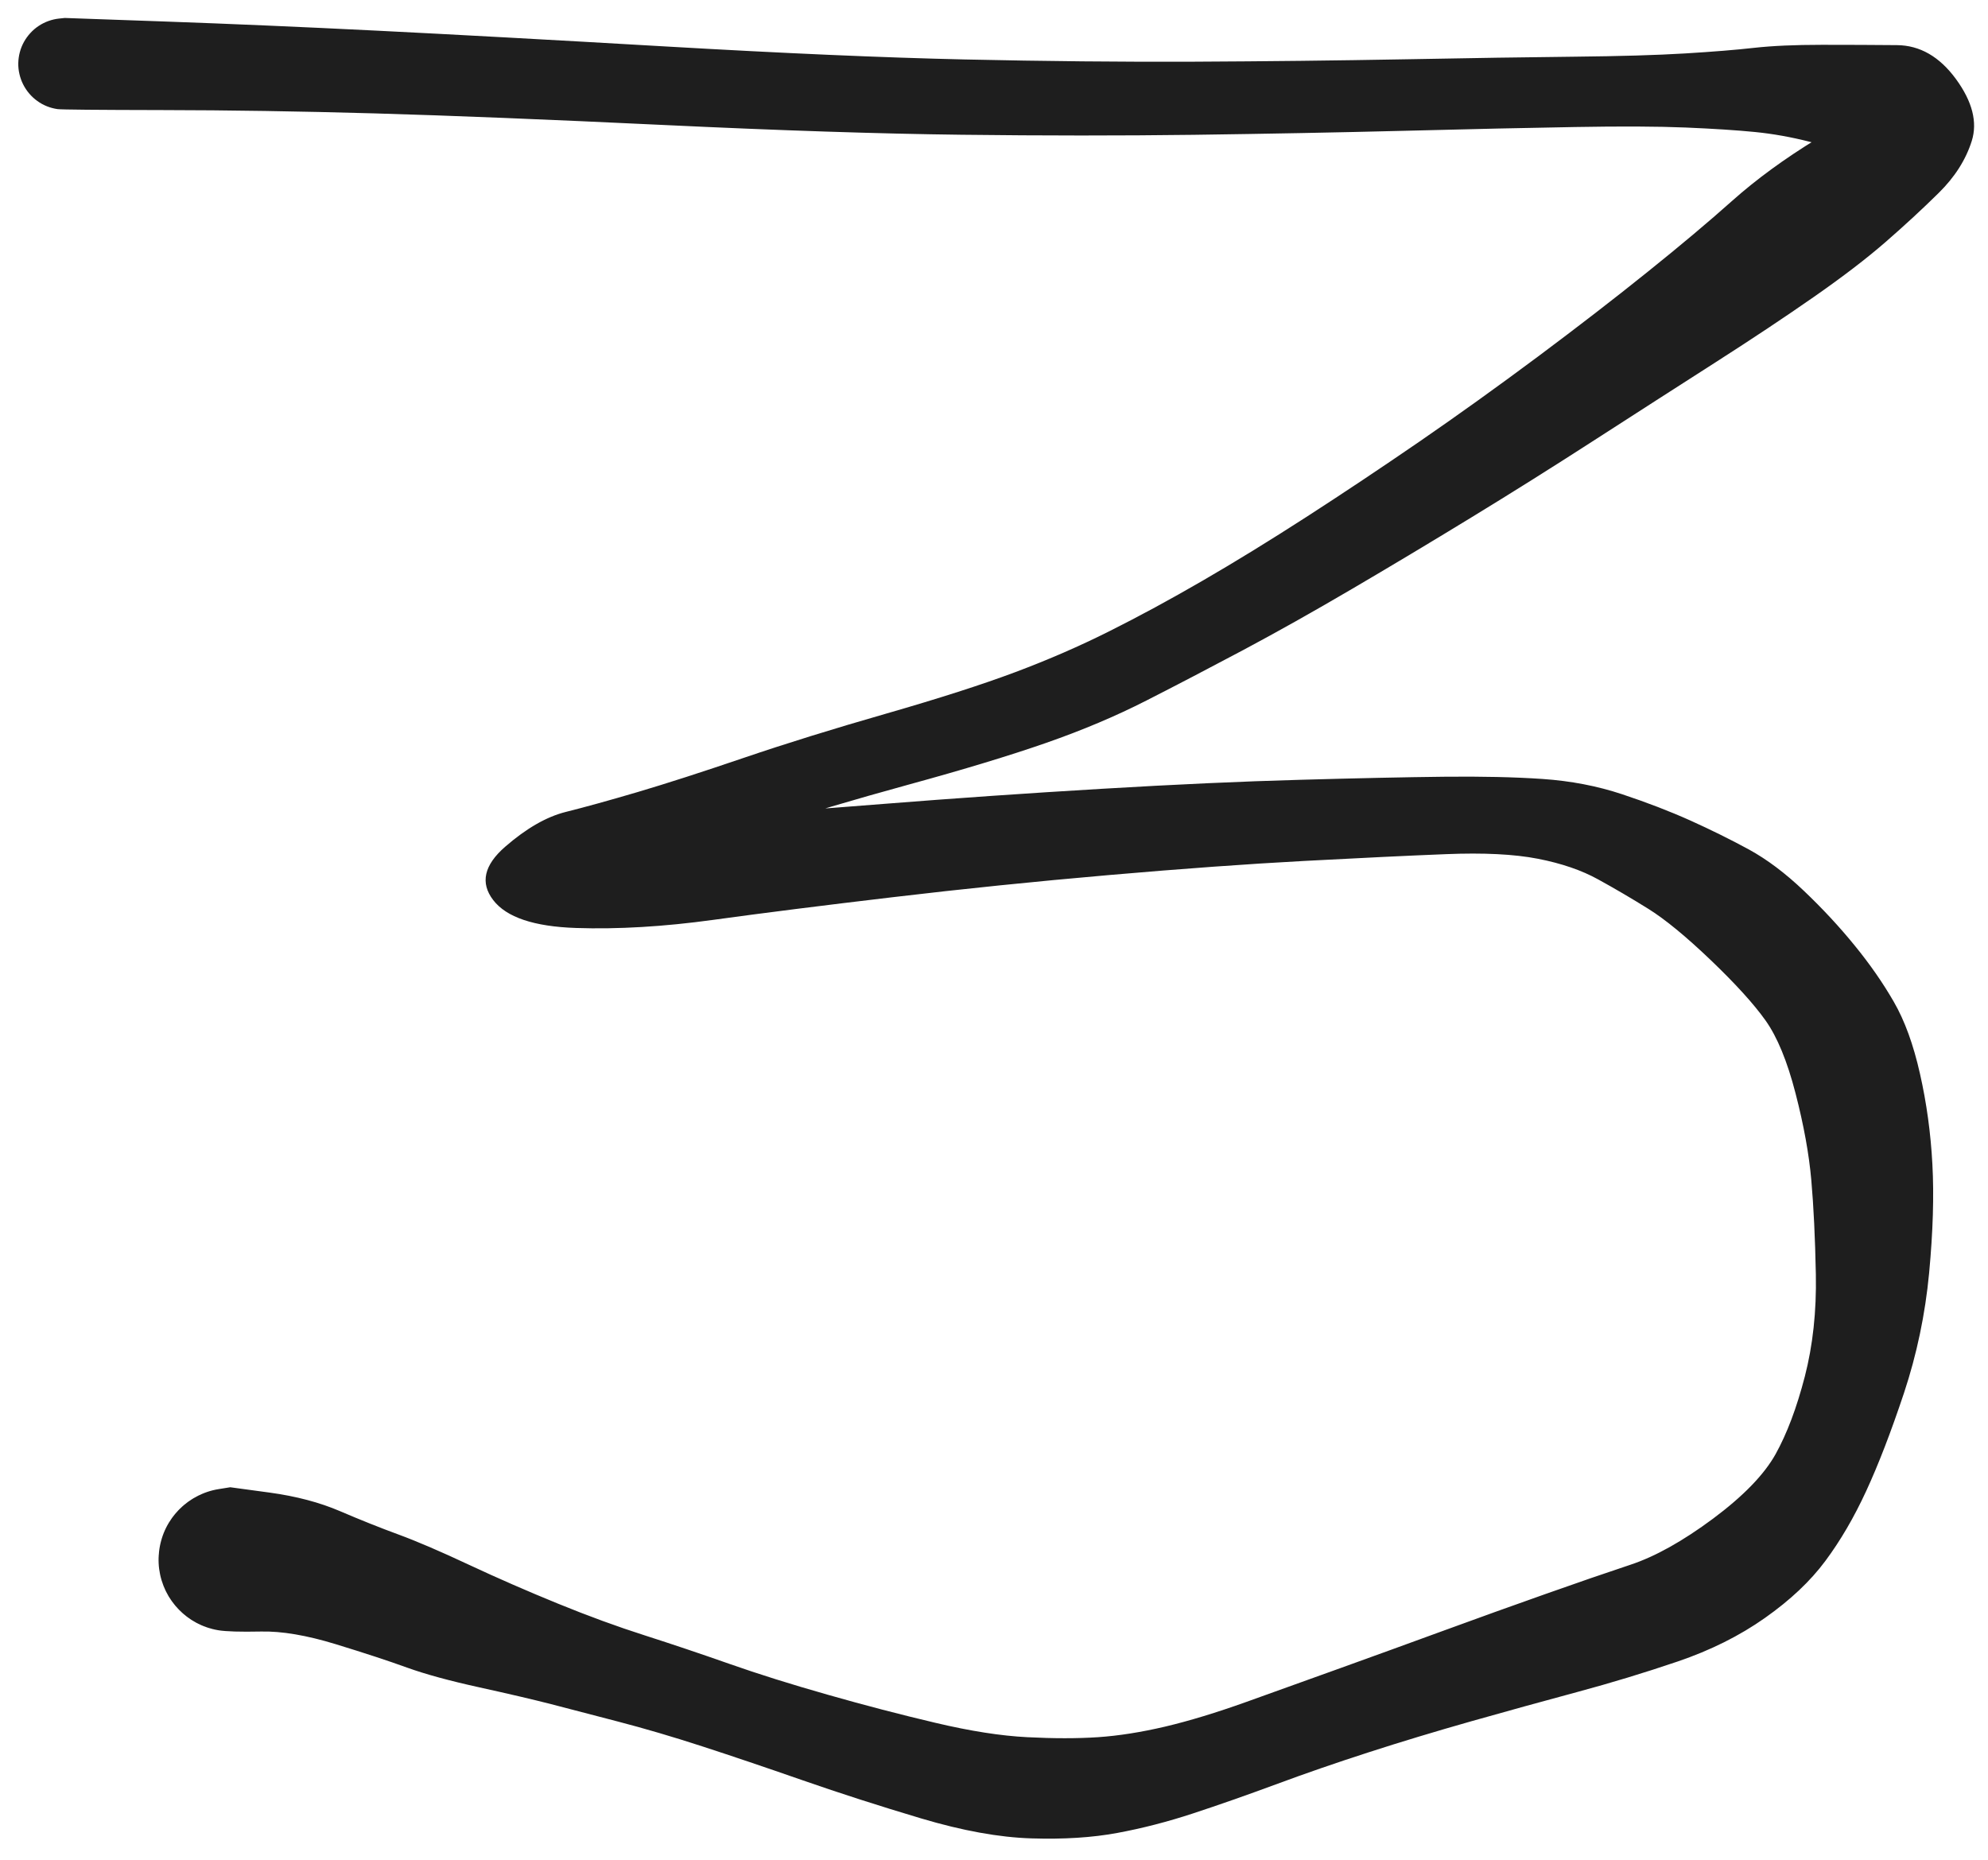 <?xml version="1.0" standalone="no"?>
<!DOCTYPE svg PUBLIC "-//W3C//DTD SVG 1.1//EN" "http://www.w3.org/Graphics/SVG/1.1/DTD/svg11.dtd">
<svg version="1.1" xmlns="http://www.w3.org/2000/svg" viewBox="0 0 311 291" width="311" height="291" filter="invert(93%) hue-rotate(180deg)"><!-- svg-source:excalidraw --><defs><style class="style-fonts">
      </style></defs><g transform="translate(10 10) rotate(0 145.5 135.5)" stroke="none"><path fill="#1e1e1e" d="M 0.13,-7.19 Q 0.13,-7.19 15.65,-6.64 31.17,-6.09 49.04,-5.20 66.91,-4.31 94.35,-2.72 121.80,-1.13 140.81,-0.70 159.83,-0.28 176.79,-0.35 193.76,-0.43 209.59,-0.72 225.42,-1.02 236.21,-1.13 247.00,-1.24 253.60,-1.64 260.20,-2.04 264.44,-2.52 268.69,-2.99 275.03,-2.99 281.37,-2.99 286.75,-2.94 292.13,-2.90 295.99,2.37 299.84,7.65 298.46,12.05 297.07,16.46 293.28,20.19 289.50,23.92 285.01,27.83 280.52,31.74 273.74,36.46 266.97,41.18 258.39,46.67 249.81,52.16 239.76,58.64 229.71,65.13 220.12,70.98 210.53,76.84 201.49,82.14 192.46,87.44 184.47,91.70 176.48,95.95 169.34,99.59 162.19,103.24 153.64,106.22 145.08,109.20 132.18,112.73 119.28,116.27 109.69,119.40 100.11,122.53 93.48,125.00 86.84,127.48 82.76,129.40 78.68,131.33 76.72,126.34 74.76,121.34 82.37,119.90 89.98,118.46 100.80,117.77 111.63,117.08 128.23,115.76 144.83,114.44 162.32,113.40 179.82,112.36 193.36,111.99 206.90,111.61 215.82,111.51 224.74,111.41 231.33,111.86 237.92,112.31 243.77,114.25 249.63,116.20 254.44,118.36 259.25,120.53 263.56,122.87 267.86,125.22 272.22,129.38 276.58,133.53 280.14,137.91 283.71,142.28 286.26,146.71 288.82,151.13 290.36,157.98 291.91,164.82 292.30,172.13 292.70,179.44 291.79,189.14 290.87,198.84 287.85,207.94 284.82,217.03 281.95,223.24 279.09,229.44 275.57,234.17 272.06,238.91 266.11,243.10 260.16,247.30 252.42,249.93 244.67,252.56 236.71,254.70 228.76,256.84 220.23,259.25 211.70,261.67 204.09,264.13 196.47,266.59 189.57,269.15 182.67,271.70 176.65,273.68 170.63,275.66 164.78,276.74 158.93,277.83 151.36,277.59 143.80,277.36 134.08,274.46 124.35,271.56 115.59,268.51 106.83,265.46 99.88,263.20 92.93,260.94 86.66,259.31 80.39,257.67 76.22,256.59 72.05,255.52 65.02,253.97 58.00,252.43 53.67,250.87 49.34,249.30 42.52,247.21 35.69,245.12 30.83,245.23 25.97,245.33 24.16,245.03 22.35,244.73 20.73,243.87 19.11,243.00 17.86,241.67 16.60,240.33 15.83,238.67 15.07,237.00 14.87,235.18 14.68,233.35 15.08,231.56 15.47,229.77 16.42,228.20 17.37,226.64 18.77,225.45 20.17,224.27 21.88,223.59 23.59,222.92 25.42,222.82 27.25,222.73 29.01,223.22 30.78,223.72 32.30,224.75 33.81,225.78 34.92,227.25 36.02,228.71 36.60,230.45 37.19,232.19 37.18,234.02 37.18,235.86 36.59,237.59 36.00,239.33 34.88,240.79 33.77,242.24 32.25,243.27 30.73,244.30 28.96,244.78 27.19,245.27 25.36,245.16 23.53,245.06 21.83,244.38 20.13,243.69 18.73,242.50 17.34,241.31 16.39,239.74 15.45,238.16 15.06,236.37 14.67,234.58 14.88,232.76 15.08,230.93 15.86,229.27 16.63,227.61 17.89,226.28 19.16,224.95 20.78,224.10 22.40,223.24 24.21,222.95 26.03,222.66 26.02,222.66 26.02,222.66 32.21,223.50 38.41,224.35 43.19,226.40 47.97,228.45 52.30,230.04 56.63,231.63 63.37,234.79 70.11,237.94 77.27,240.86 84.42,243.78 90.88,245.84 97.34,247.91 104.11,250.29 110.87,252.67 119.50,255.12 128.13,257.58 136.33,259.51 144.52,261.45 150.71,261.76 156.90,262.08 161.76,261.76 166.62,261.43 172.29,260.10 177.95,258.76 185.01,256.23 192.07,253.70 199.70,250.95 207.34,248.20 215.76,245.12 224.18,242.04 231.75,239.37 239.32,236.69 245.10,234.77 250.88,232.85 257.99,227.57 265.09,222.28 267.77,217.48 270.44,212.68 272.34,205.35 274.23,198.03 274.07,189.38 273.90,180.74 273.36,174.64 272.83,168.54 270.89,161.03 268.95,153.51 266.20,149.64 263.45,145.77 257.63,140.20 251.80,134.63 247.87,132.18 243.94,129.73 240.03,127.58 236.13,125.42 230.58,124.34 225.03,123.26 216.21,123.62 207.40,123.97 194.08,124.68 180.77,125.39 163.49,126.89 146.21,128.39 129.70,130.35 113.19,132.30 101.58,133.90 89.96,135.50 80.11,135.17 70.25,134.84 67.16,130.81 64.06,126.78 69.03,122.46 73.99,118.15 78.49,117.02 82.98,115.90 89.77,113.90 96.56,111.89 106.37,108.55 116.18,105.21 128.62,101.64 141.06,98.06 148.85,95.14 156.63,92.22 163.58,88.73 170.53,85.25 178.12,80.85 185.70,76.46 194.37,70.87 203.03,65.28 212.10,59.05 221.16,52.81 230.65,45.74 240.13,38.66 247.75,32.53 255.38,26.41 261.02,21.38 266.66,16.36 274.22,11.74 281.78,7.12 283.96,11.10 286.14,15.09 281.83,14.20 277.52,13.31 273.15,12.19 268.78,11.07 264.54,10.65 260.31,10.23 253.73,9.95 247.15,9.68 236.41,9.87 225.66,10.05 209.76,10.46 193.86,10.86 176.74,11.09 159.63,11.31 140.40,11.08 121.16,10.85 93.79,9.55 66.42,8.25 48.67,7.74 30.92,7.24 15.39,7.22 -0.13,7.19 -0.99,7.07 -1.85,6.95 -2.65,6.63 -3.46,6.31 -4.16,5.80 -4.87,5.29 -5.43,4.63 -5.99,3.97 -6.38,3.20 -6.77,2.42 -6.96,1.58 -7.16,0.73 -7.14,-0.13 -7.12,-1.00 -6.90,-1.83 -6.68,-2.67 -6.26,-3.43 -5.84,-4.19 -5.25,-4.83 -4.67,-5.47 -3.94,-5.95 -3.22,-6.43 -2.40,-6.72 -1.59,-7.01 -0.72,-7.10 0.13,-7.19 0.13,-7.19 L 0.13,-7.19 Z"></path></g></svg>